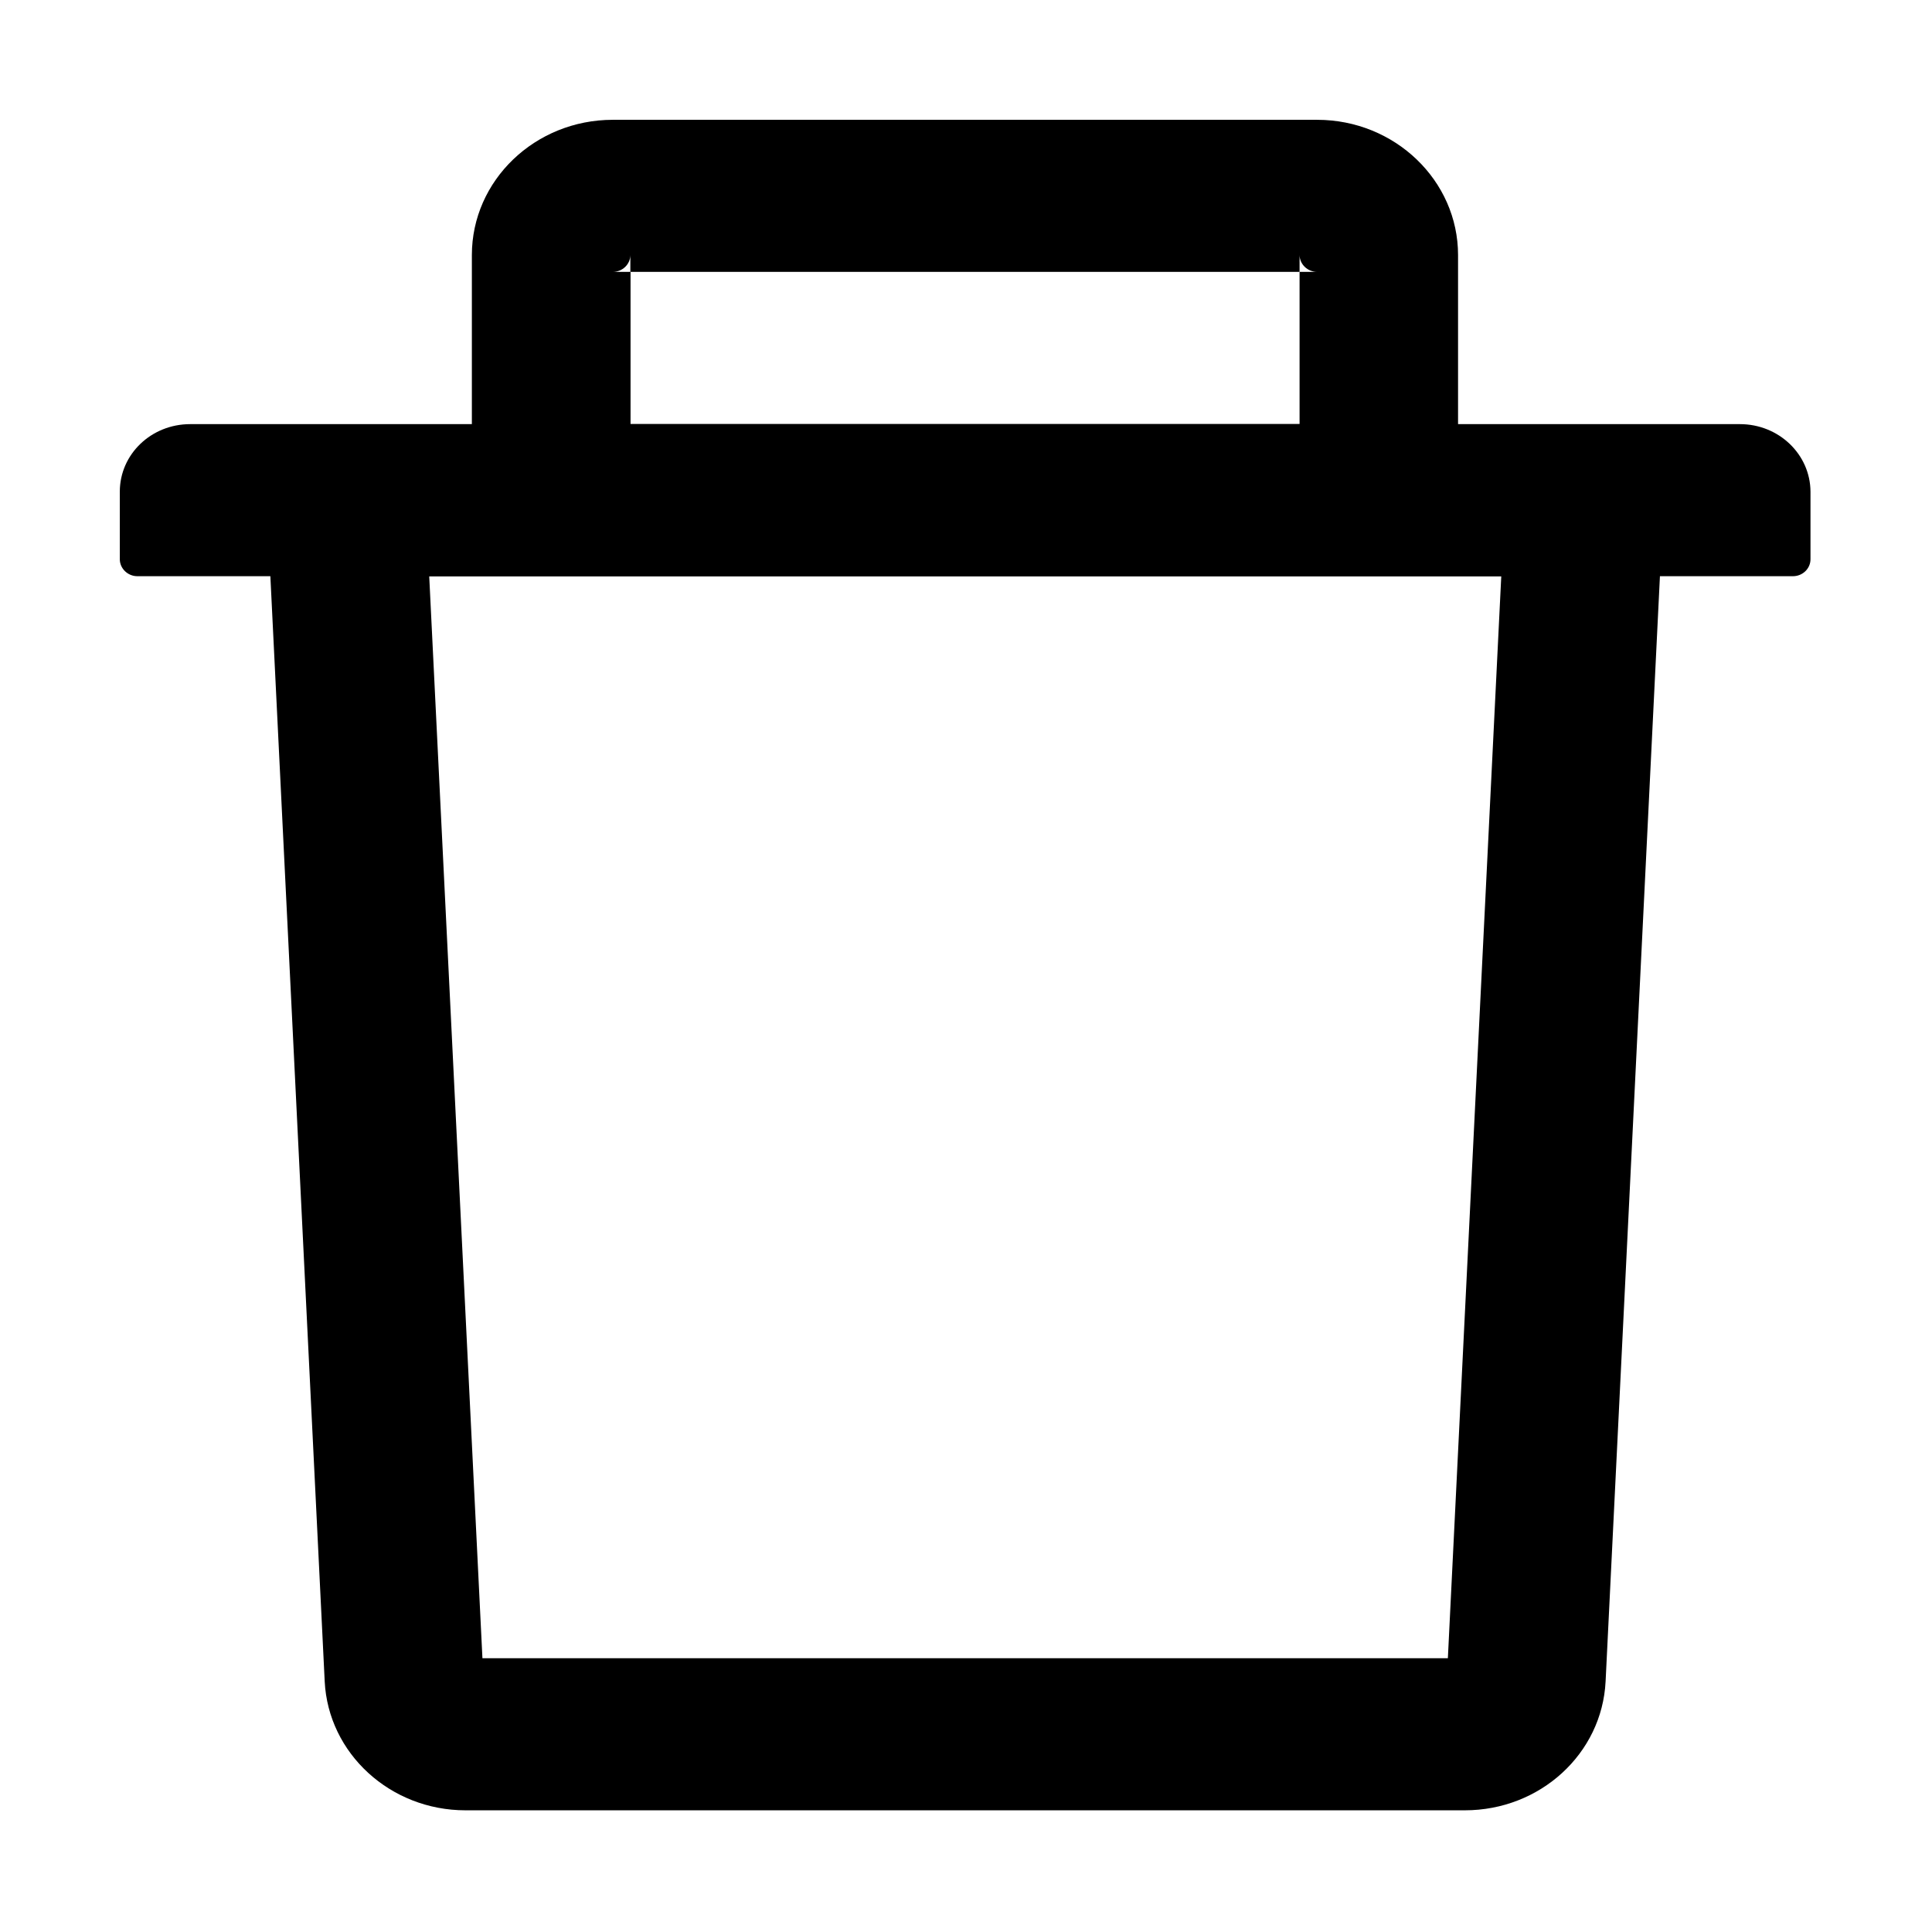 <?xml version="1.0" standalone="no"?><!DOCTYPE svg PUBLIC "-//W3C//DTD SVG 1.1//EN" "http://www.w3.org/Graphics/SVG/1.1/DTD/svg11.dtd"><svg class="icon" width="200px" height="200.00px" viewBox="0 0 1024 1024" version="1.1" xmlns="http://www.w3.org/2000/svg"><path d="M922.2 224.8H772.8v-89.6c0-39.5-33.5-71.7-74.7-71.7H324.8c-41.2 0-74.7 32.1-74.7 71.7v89.6H100.8c-20.7 0-37.3 16-37.3 35.8v35.8c0 4.9 4.2 9 9.3 9h70.5l28.8 585.8c1.9 38.2 34.8 68.3 74.6 68.3h529.7c39.9 0 72.7-30 74.6-68.3l28.8-585.8h70.5c5.1 0 9.3-4 9.3-9v-35.8c-0.1-19.8-16.8-35.8-37.4-35.8z m-597.4-80.7c5.1 0 9.3-4 9.3-9v9h354.7v-9c0 4.9 4.2 9 9.3 9h-9.3v80.6H334.2v-80.6h-9.4z m442.6 734.8H255.7l-28.2-573.4h568.2l-28.3 573.4z"  /></svg>
